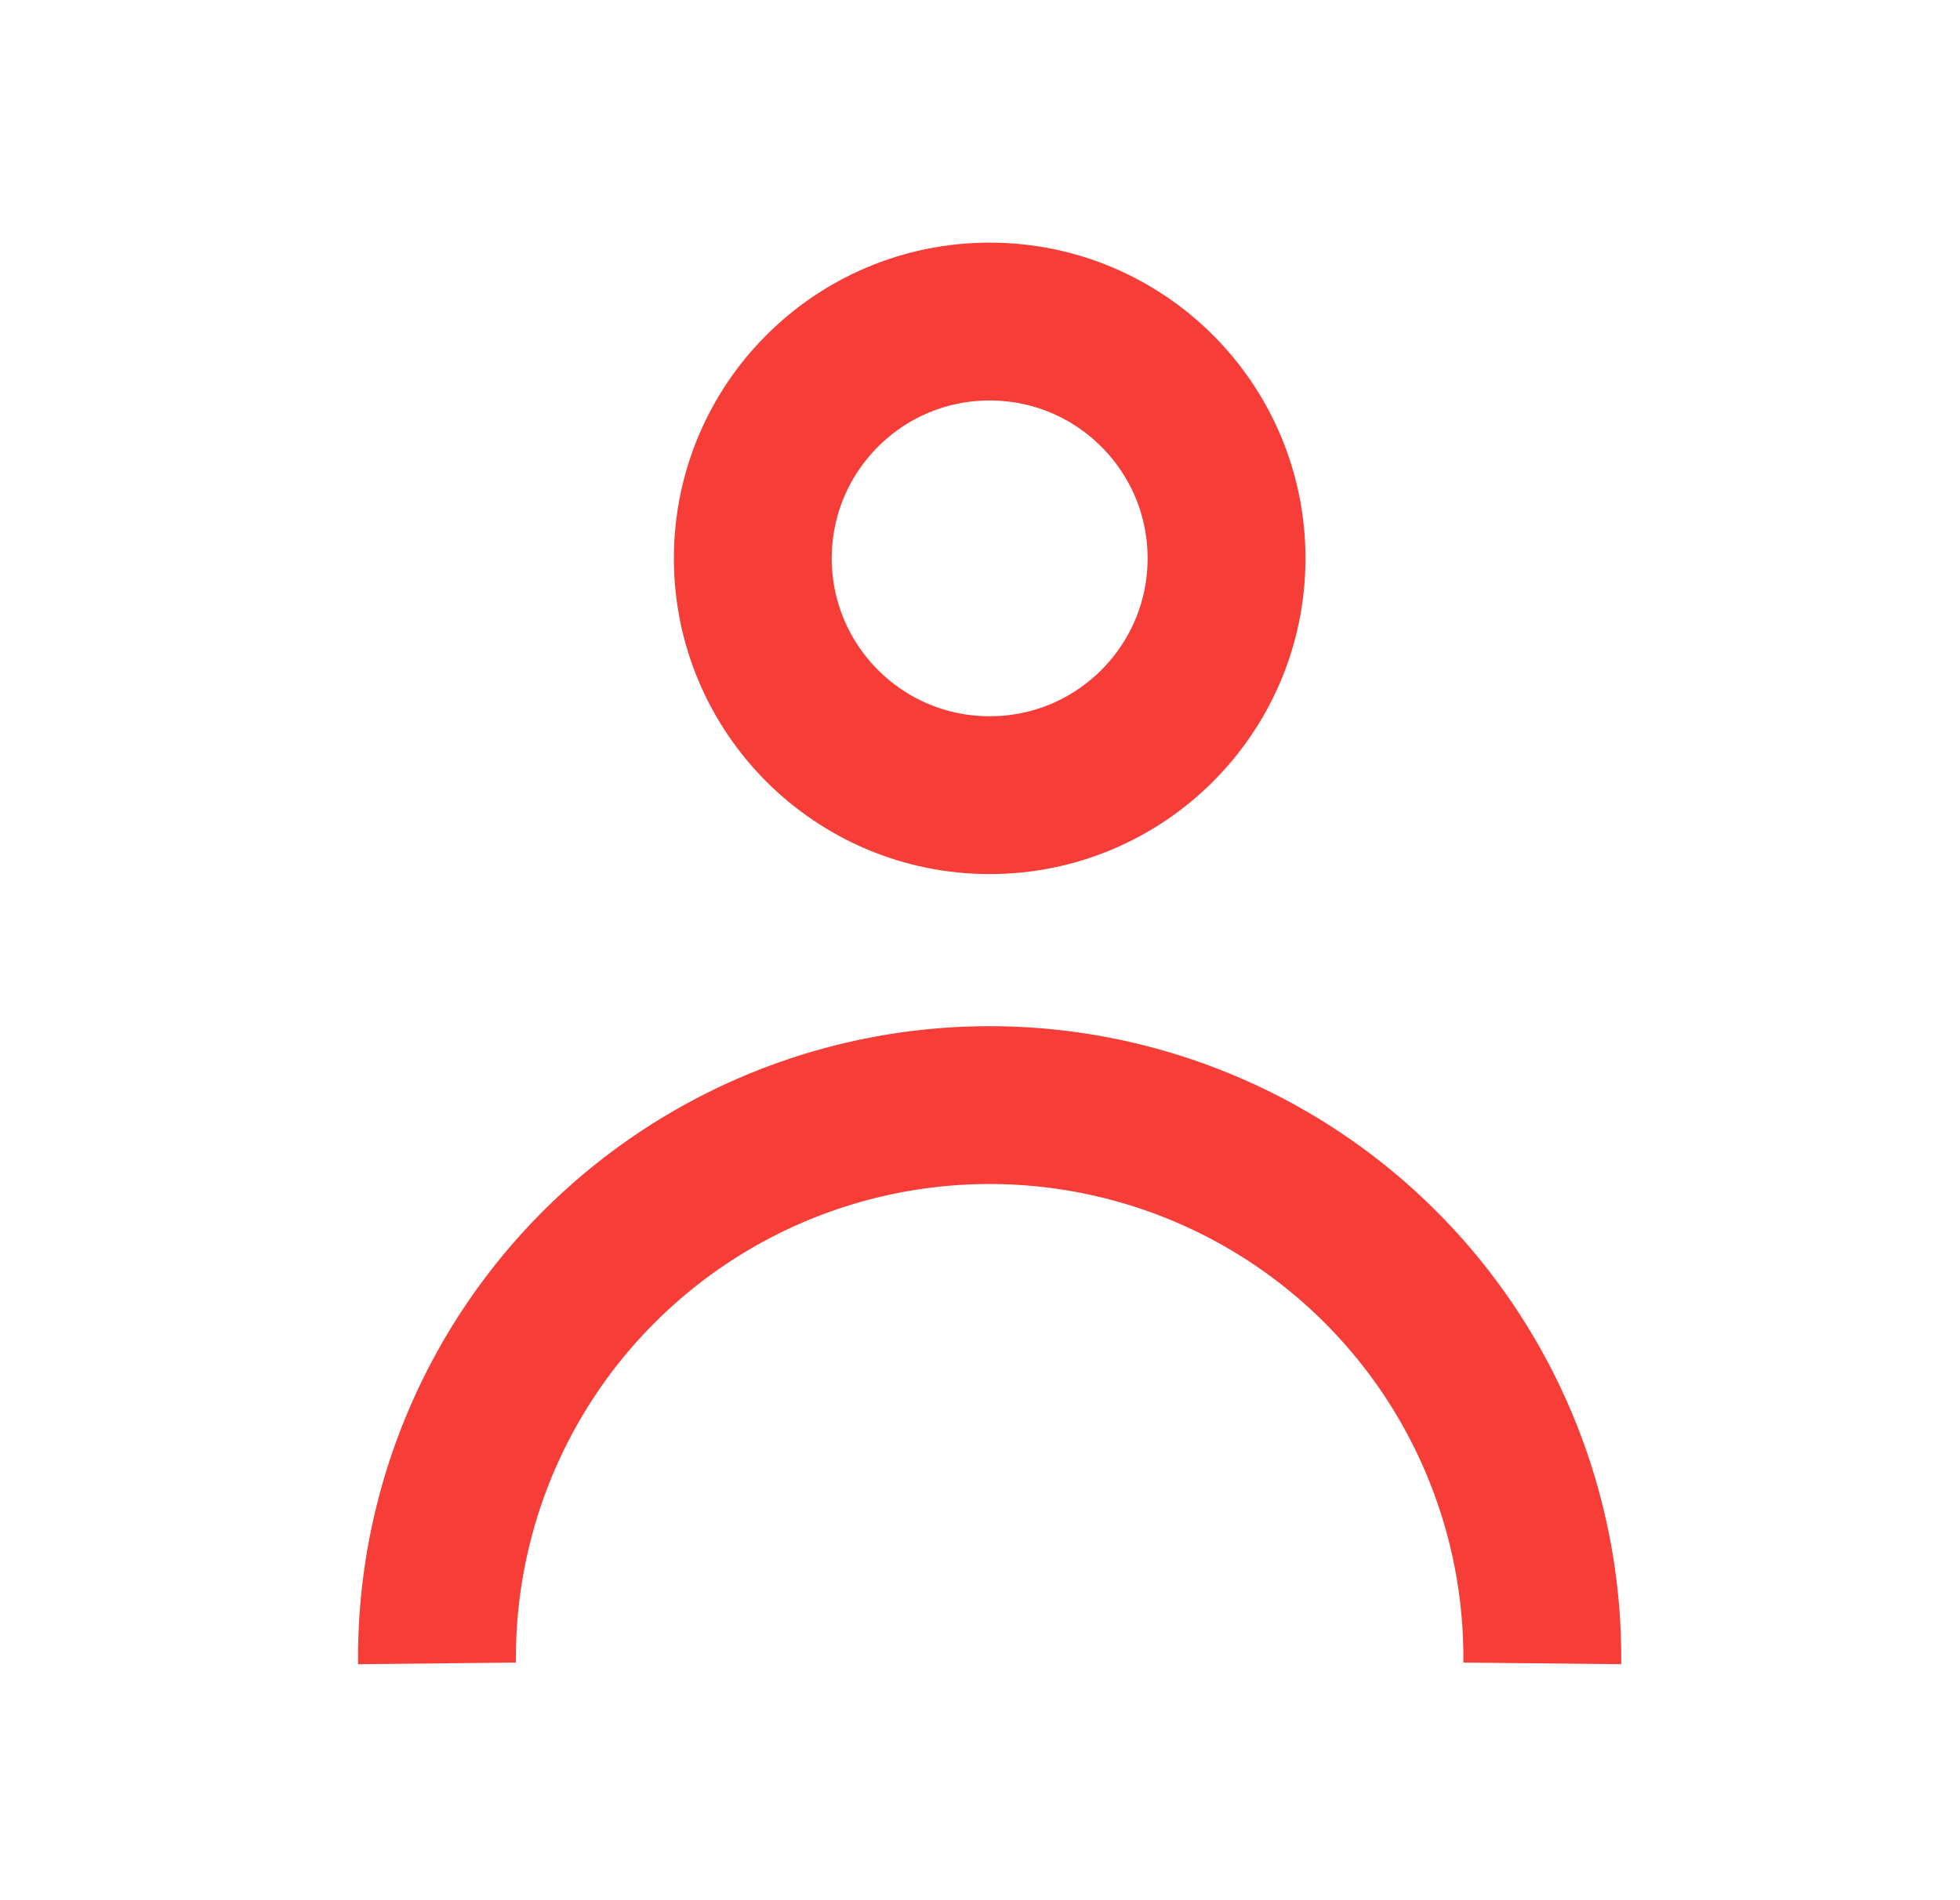 <svg width="33" height="32" fill="none" xmlns="http://www.w3.org/2000/svg"><path d="M25.967 28.012a9.305 9.305 0 10-18.609 0" stroke="#F63D37" stroke-width="2.658"/><circle cx="16.663" cy="9.403" r="3.988" stroke="#F63D37" stroke-width="2.658"/></svg>